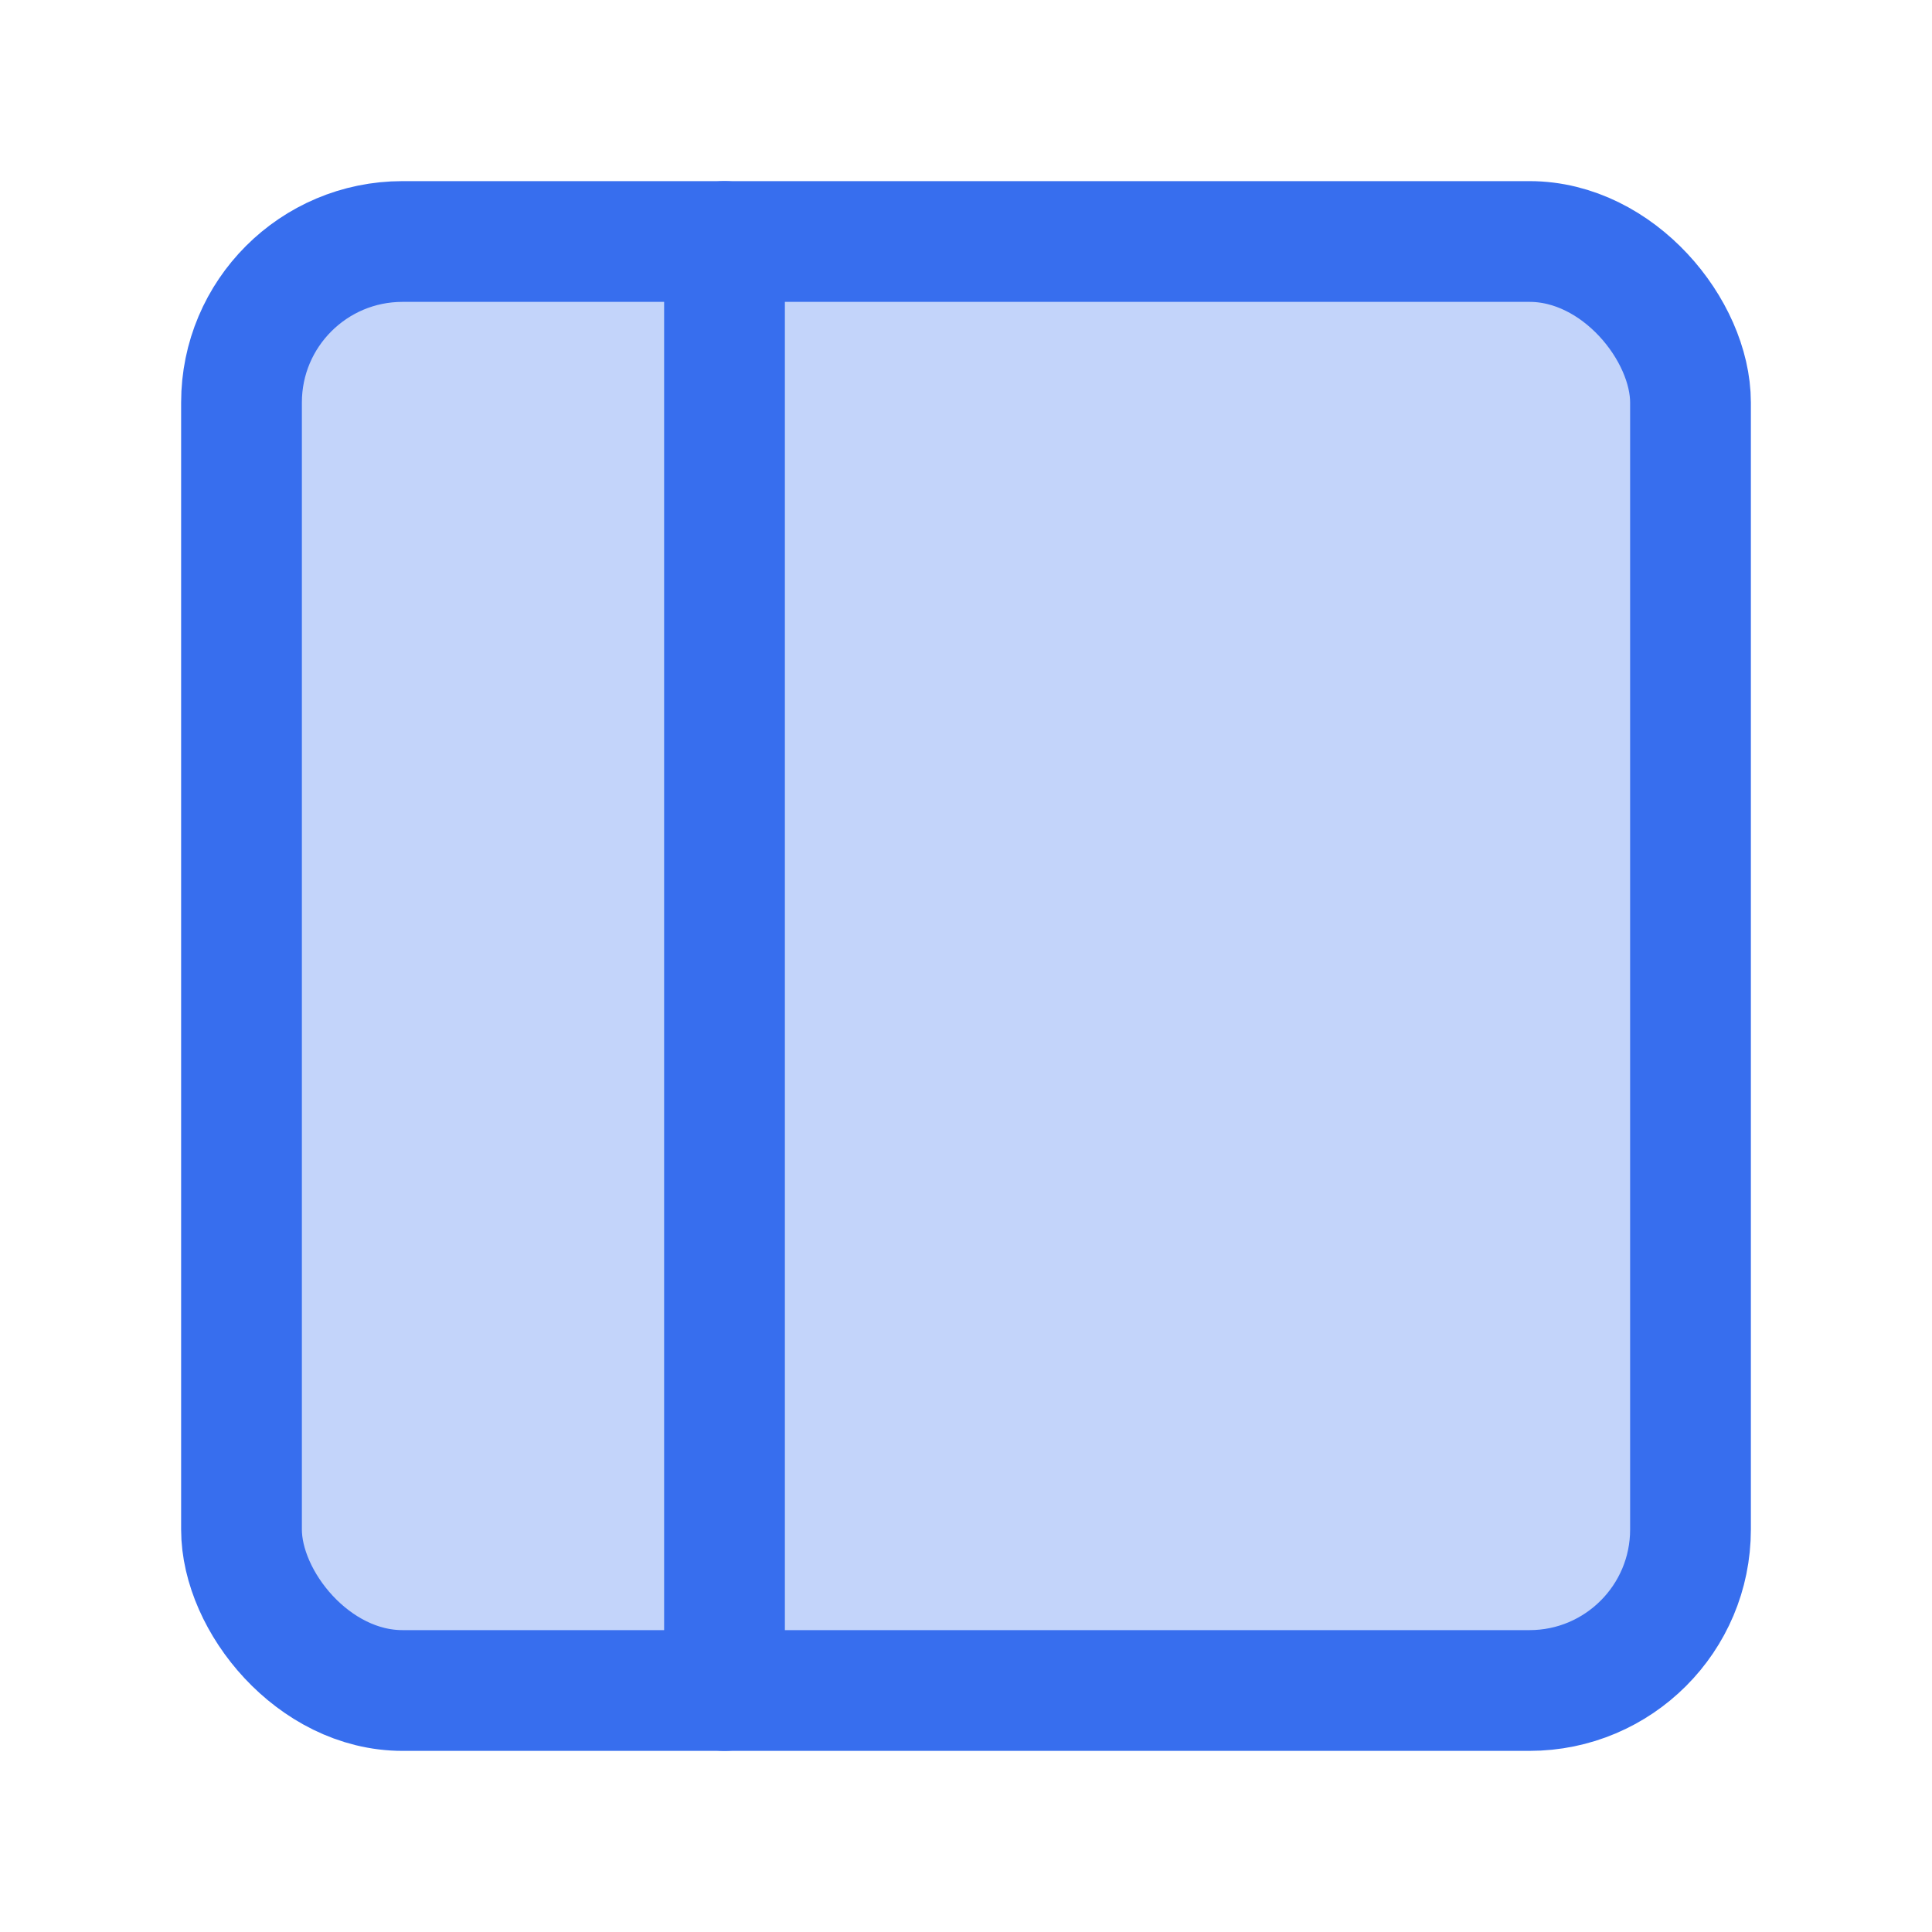 <svg xmlns="http://www.w3.org/2000/svg" width="24" height="24" viewBox="0 0 24 24" fill="#376eee" fill-opacity="0.3" stroke="#376eee" stroke-width="1.5" stroke-linecap="round" stroke-linejoin="round" class="feather feather-sidebar"><rect x="3" y="3" width="18" height="18" rx="2" ry="2"></rect><line x1="9" y1="3" x2="9" y2="21"></line></svg>
